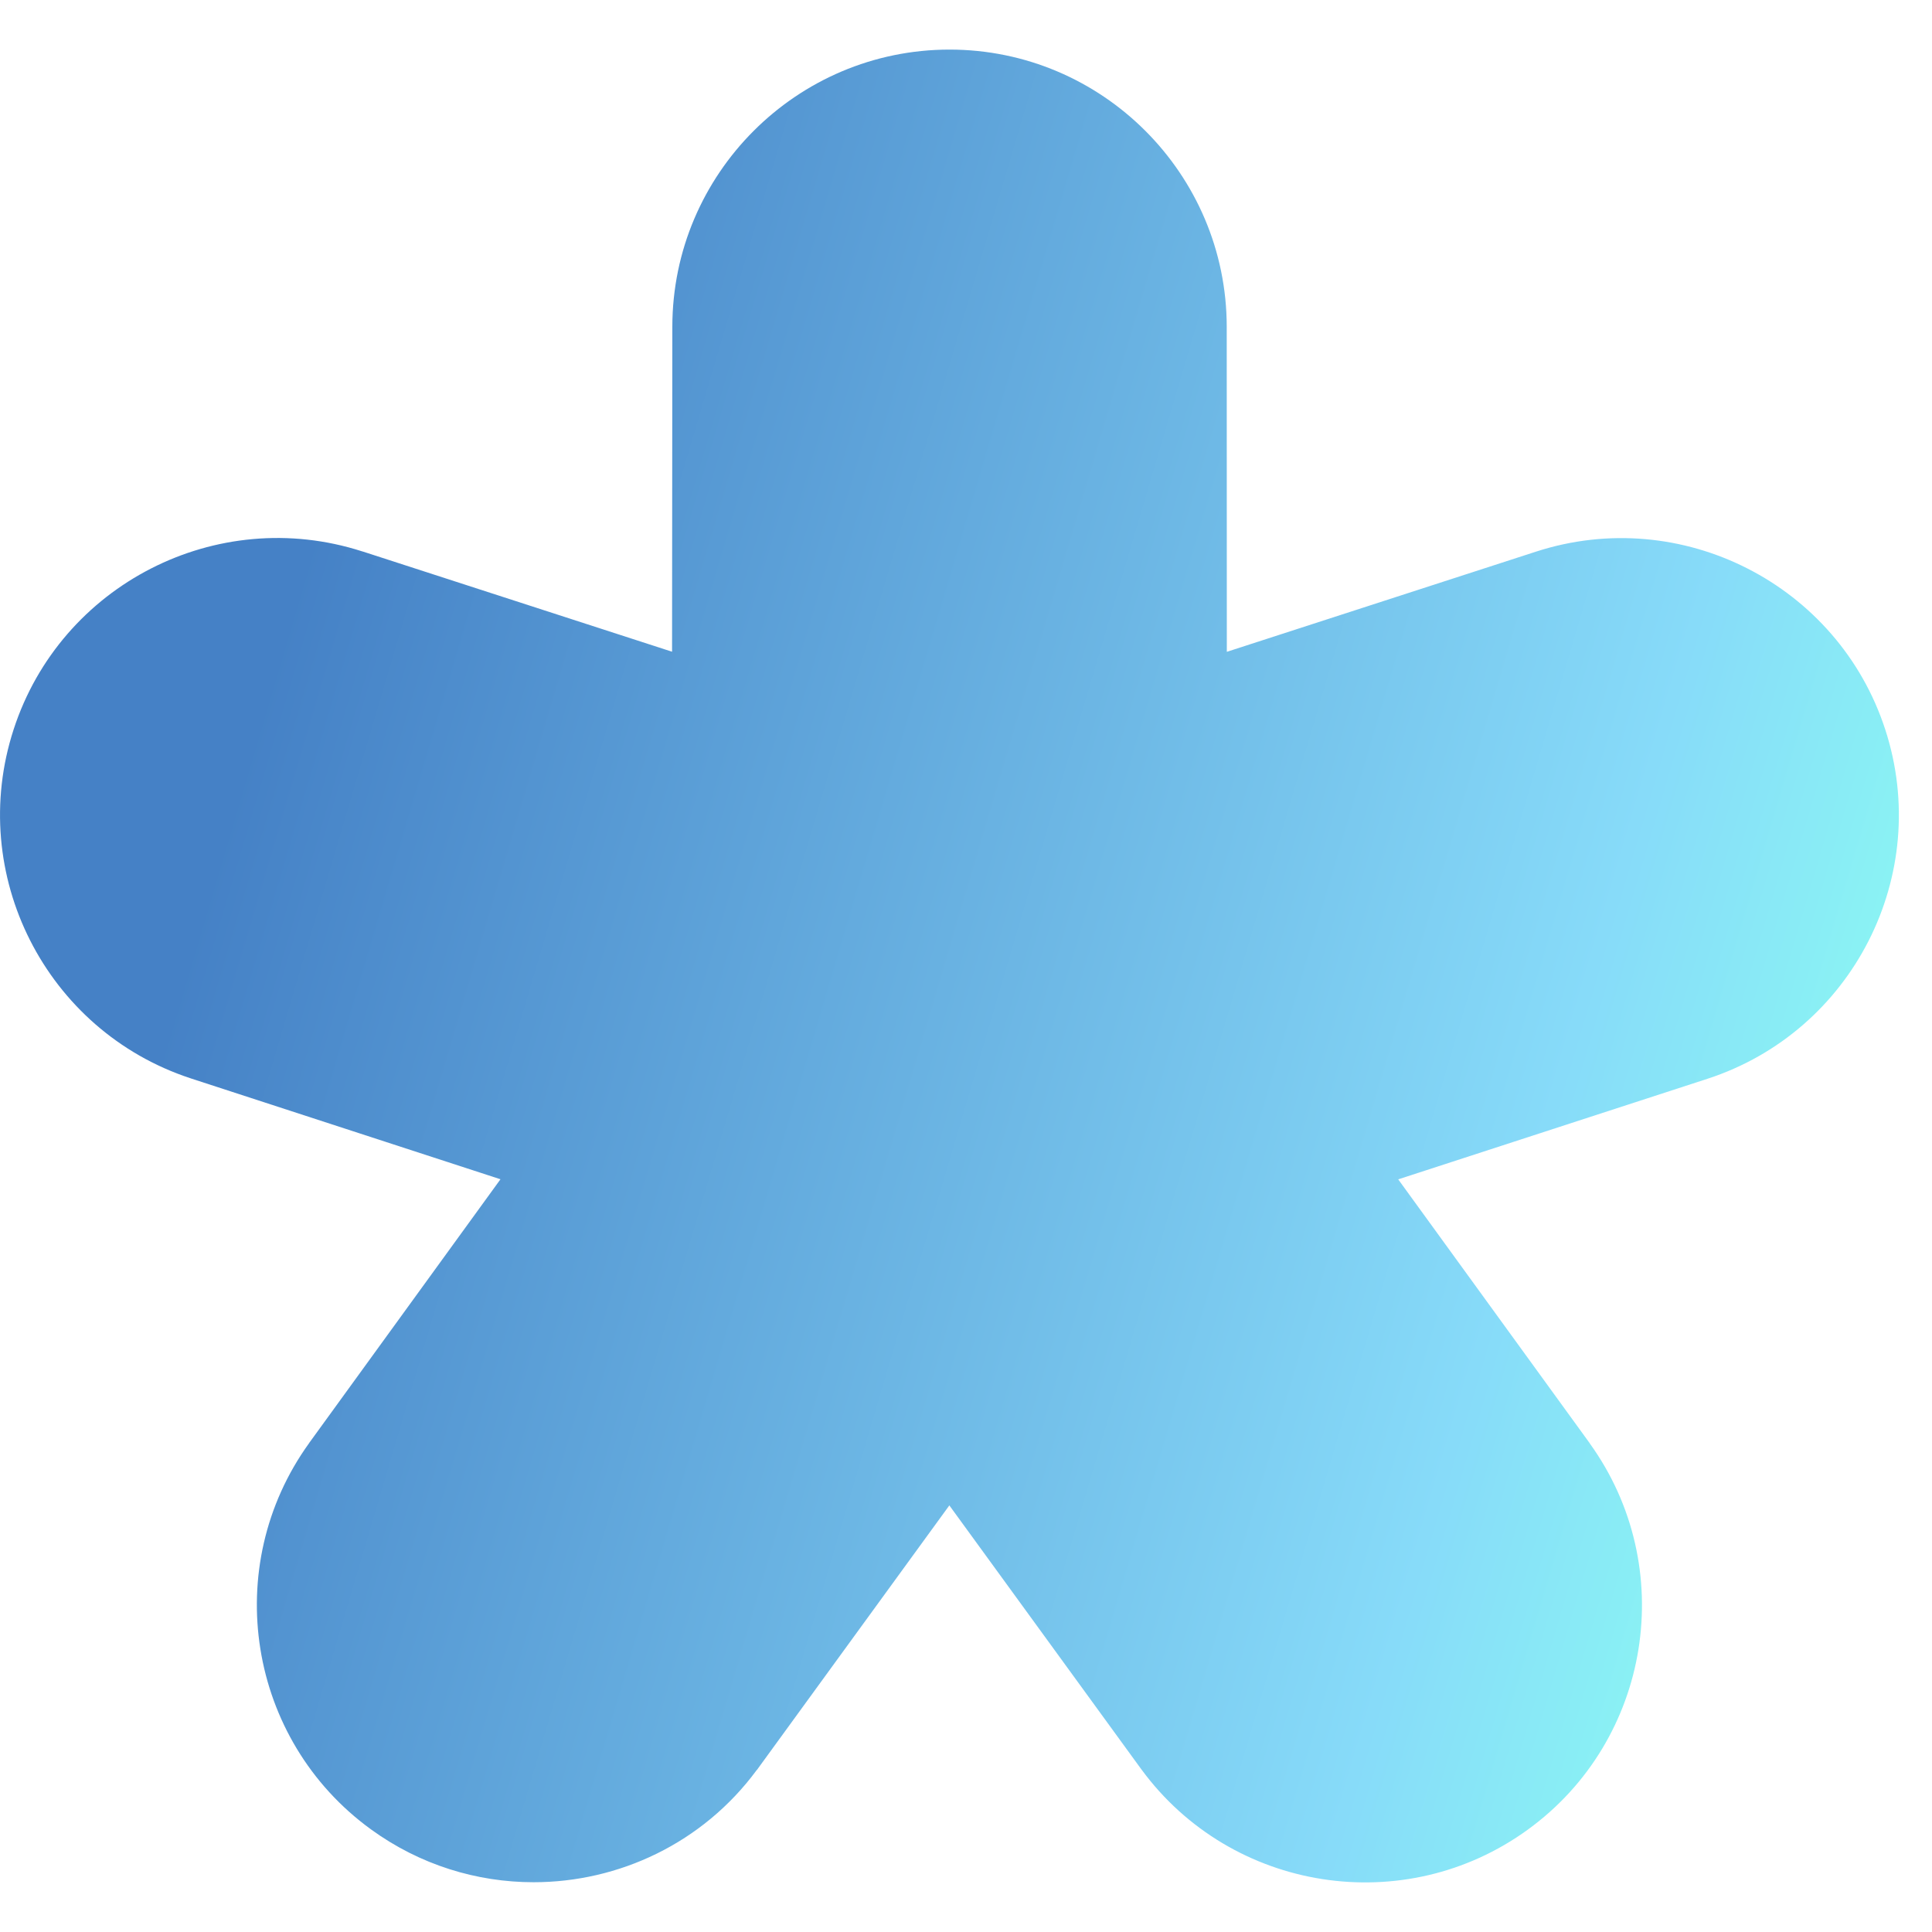 <svg width="21" height="21" viewBox="0 0 21 21" fill="none" xmlns="http://www.w3.org/2000/svg">
<path d="M4.033 19.885C4.566 20.272 5.185 20.459 5.8 20.459C6.725 20.459 7.638 20.036 8.225 19.24C8.227 19.239 8.229 19.237 8.23 19.235C8.231 19.233 8.233 19.231 8.234 19.23L8.236 19.227C8.238 19.225 8.239 19.223 8.24 19.221L10.319 16.363L12.398 19.221C12.4 19.224 12.402 19.226 12.404 19.229L12.407 19.233C13.386 20.566 15.268 20.86 16.607 19.887C17.948 18.914 18.248 17.032 17.28 15.689L17.278 15.685C17.276 15.683 17.275 15.68 17.273 15.678L15.198 12.819L18.559 11.726C20.138 11.212 21.006 9.509 20.492 7.93C19.979 6.352 18.276 5.484 16.696 5.996L13.335 7.085L13.334 3.55C13.332 1.89 11.981 0.539 10.321 0.539C8.661 0.539 7.309 1.89 7.308 3.552L7.305 7.084L3.944 5.995L3.939 5.994C3.937 5.993 3.933 5.992 3.933 5.992C2.356 5.486 0.66 6.353 0.148 7.929C-0.364 9.504 0.497 11.202 2.069 11.72L2.073 11.721L2.078 11.723L2.081 11.724L5.44 12.818L3.366 15.677L3.363 15.681L3.36 15.686C2.391 17.029 2.692 18.912 4.033 19.885Z" fill="url(#paint0_linear_193_52)"/>
<defs>
<linearGradient id="paint0_linear_193_52" x1="2.414" y1="9.069" x2="20.148" y2="14.312" gradientUnits="userSpaceOnUse">
<stop stop-color="#4581C6"/>
<stop offset="0.796" stop-color="#87DBF9"/>
<stop offset="1" stop-color="#8BFAF2"/>
</linearGradient>
</defs>
</svg>
